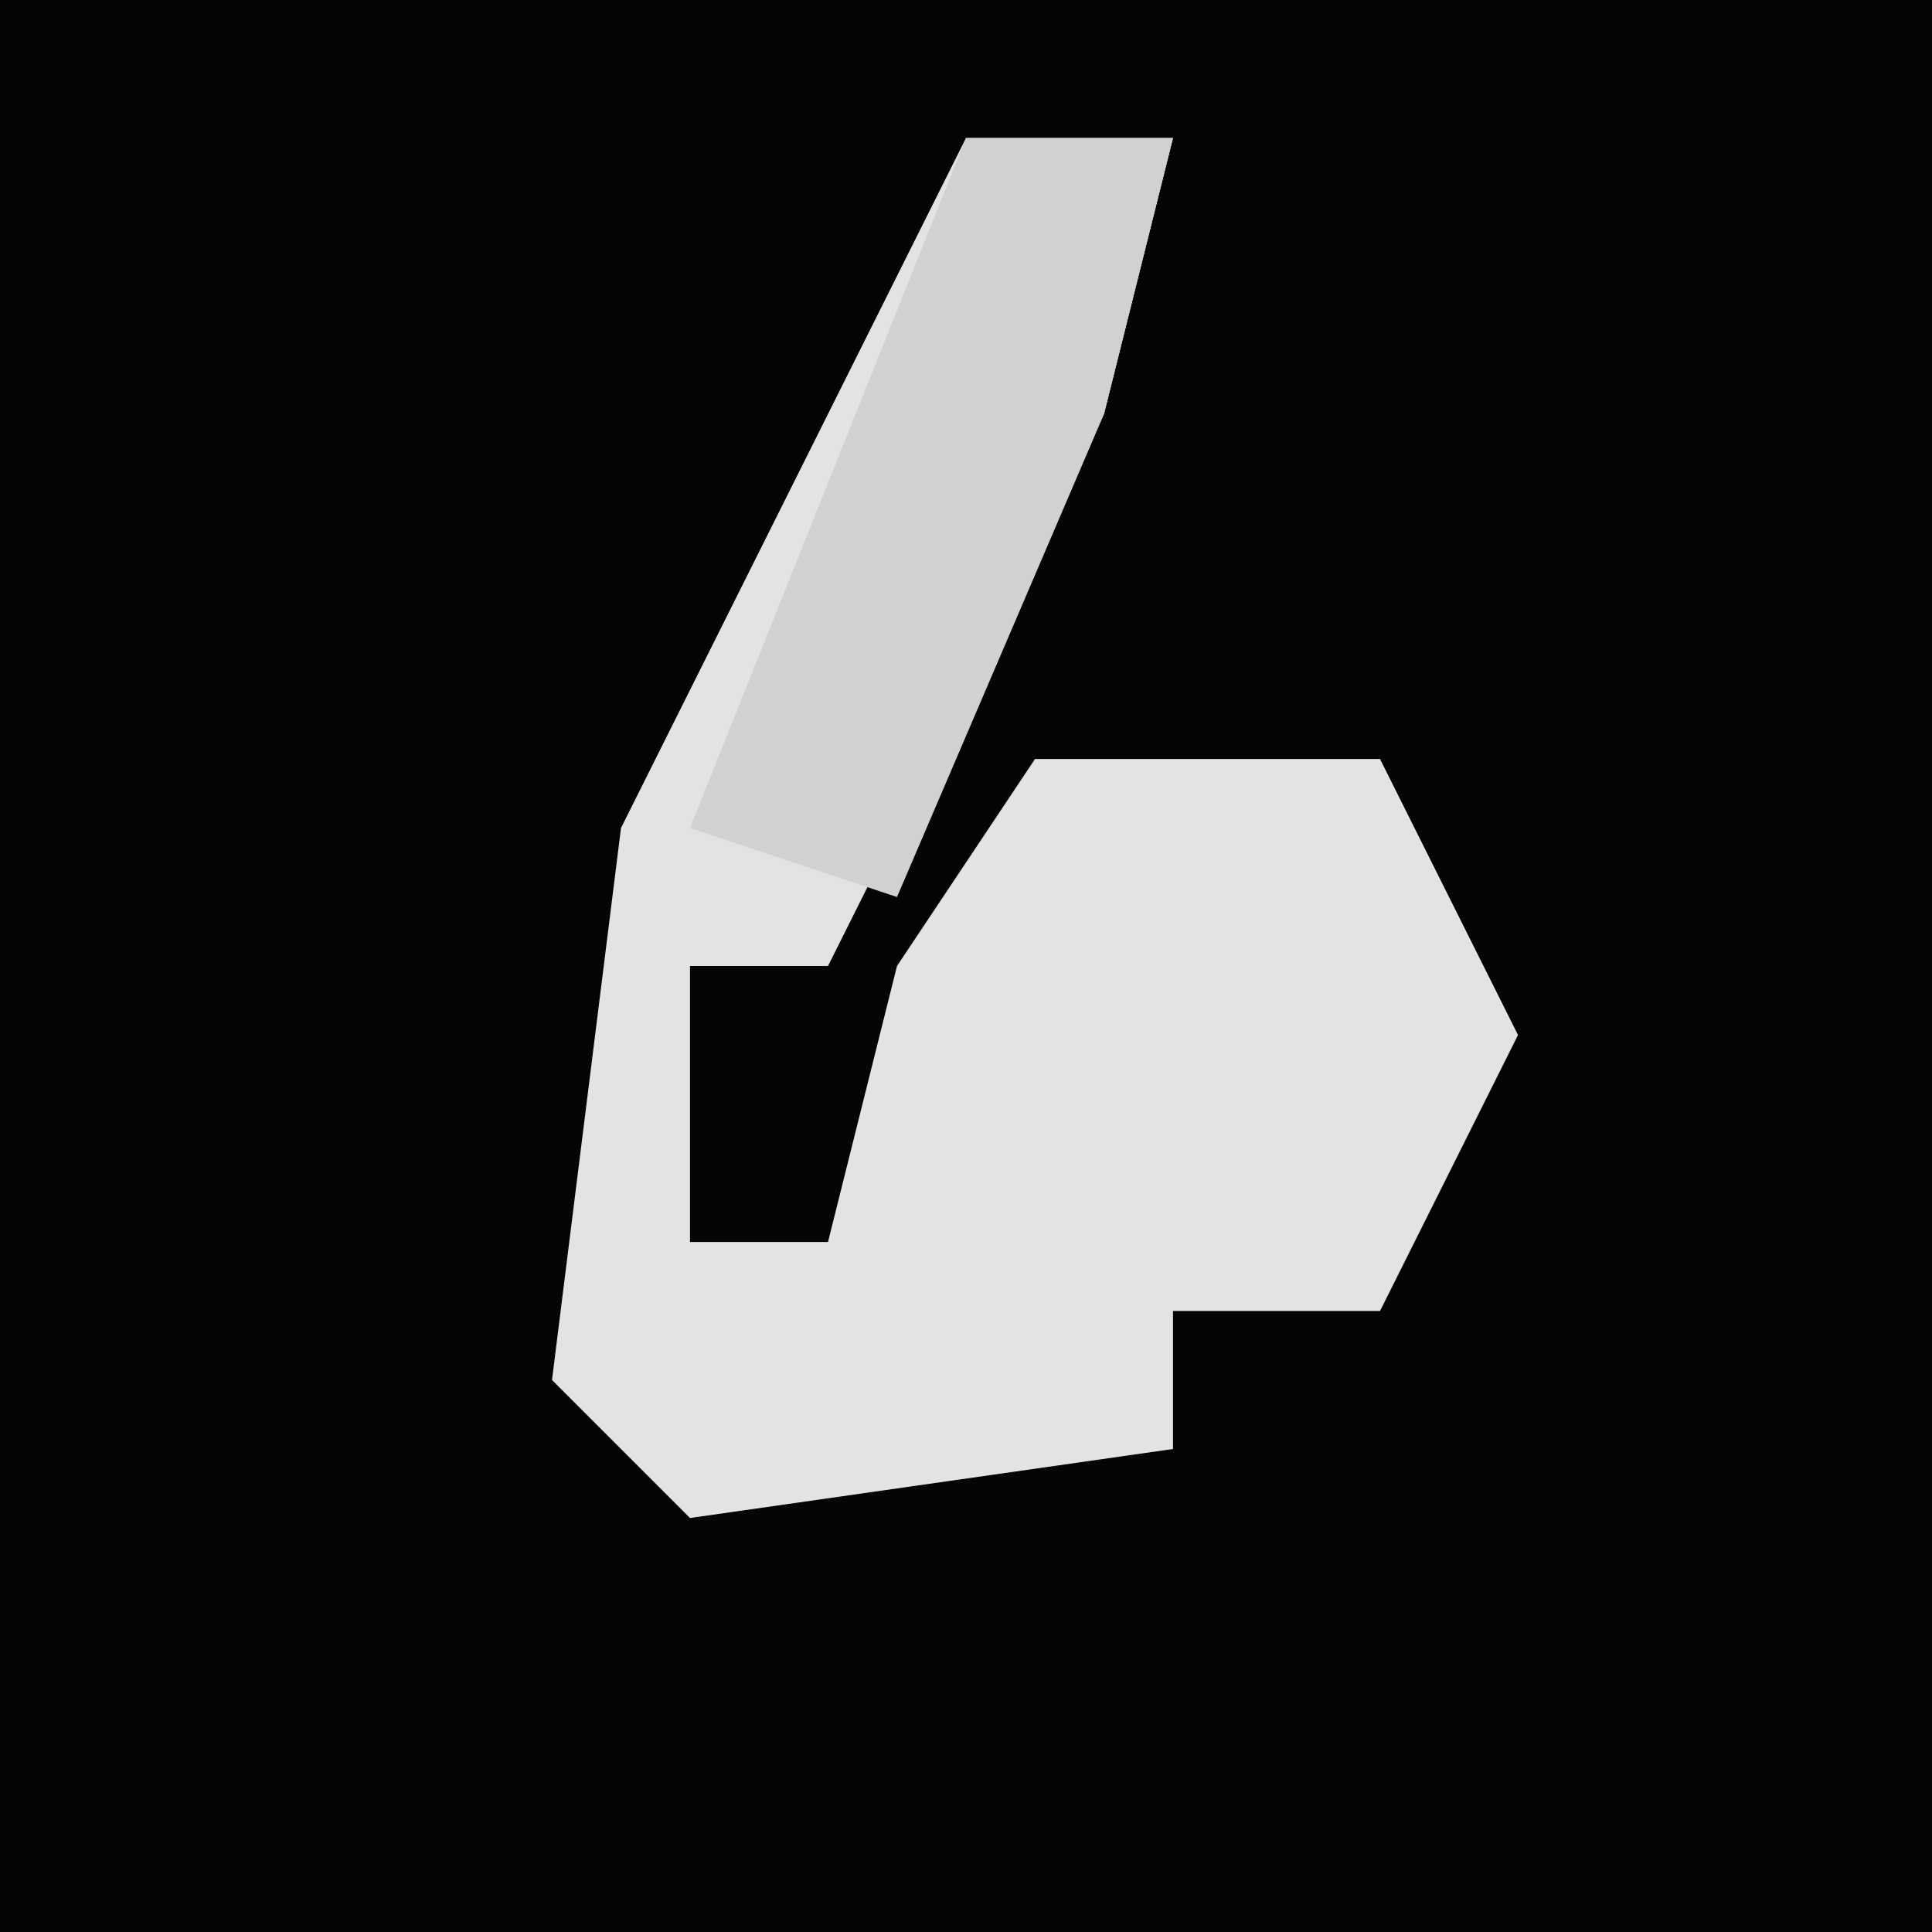 <?xml version="1.0" encoding="UTF-8"?>
<svg version="1.1" xmlns="http://www.w3.org/2000/svg" width="28" height="28">
<path d="M0,0 L28,0 L28,28 L0,28 Z " fill="#050505" transform="translate(0,0)"/>
<path d="M0,0 L3,0 L2,4 L-2,12 L-4,12 L-4,16 L-2,16 L-1,12 L1,9 L6,9 L8,13 L6,17 L3,17 L3,19 L-4,20 L-6,18 L-5,10 Z " fill="#E3E3E3" transform="translate(14,2)"/>
<path d="M0,0 L3,0 L2,4 L-1,11 L-4,10 L-2,5 Z " fill="#D1D1D1" transform="translate(14,2)"/>
</svg>
